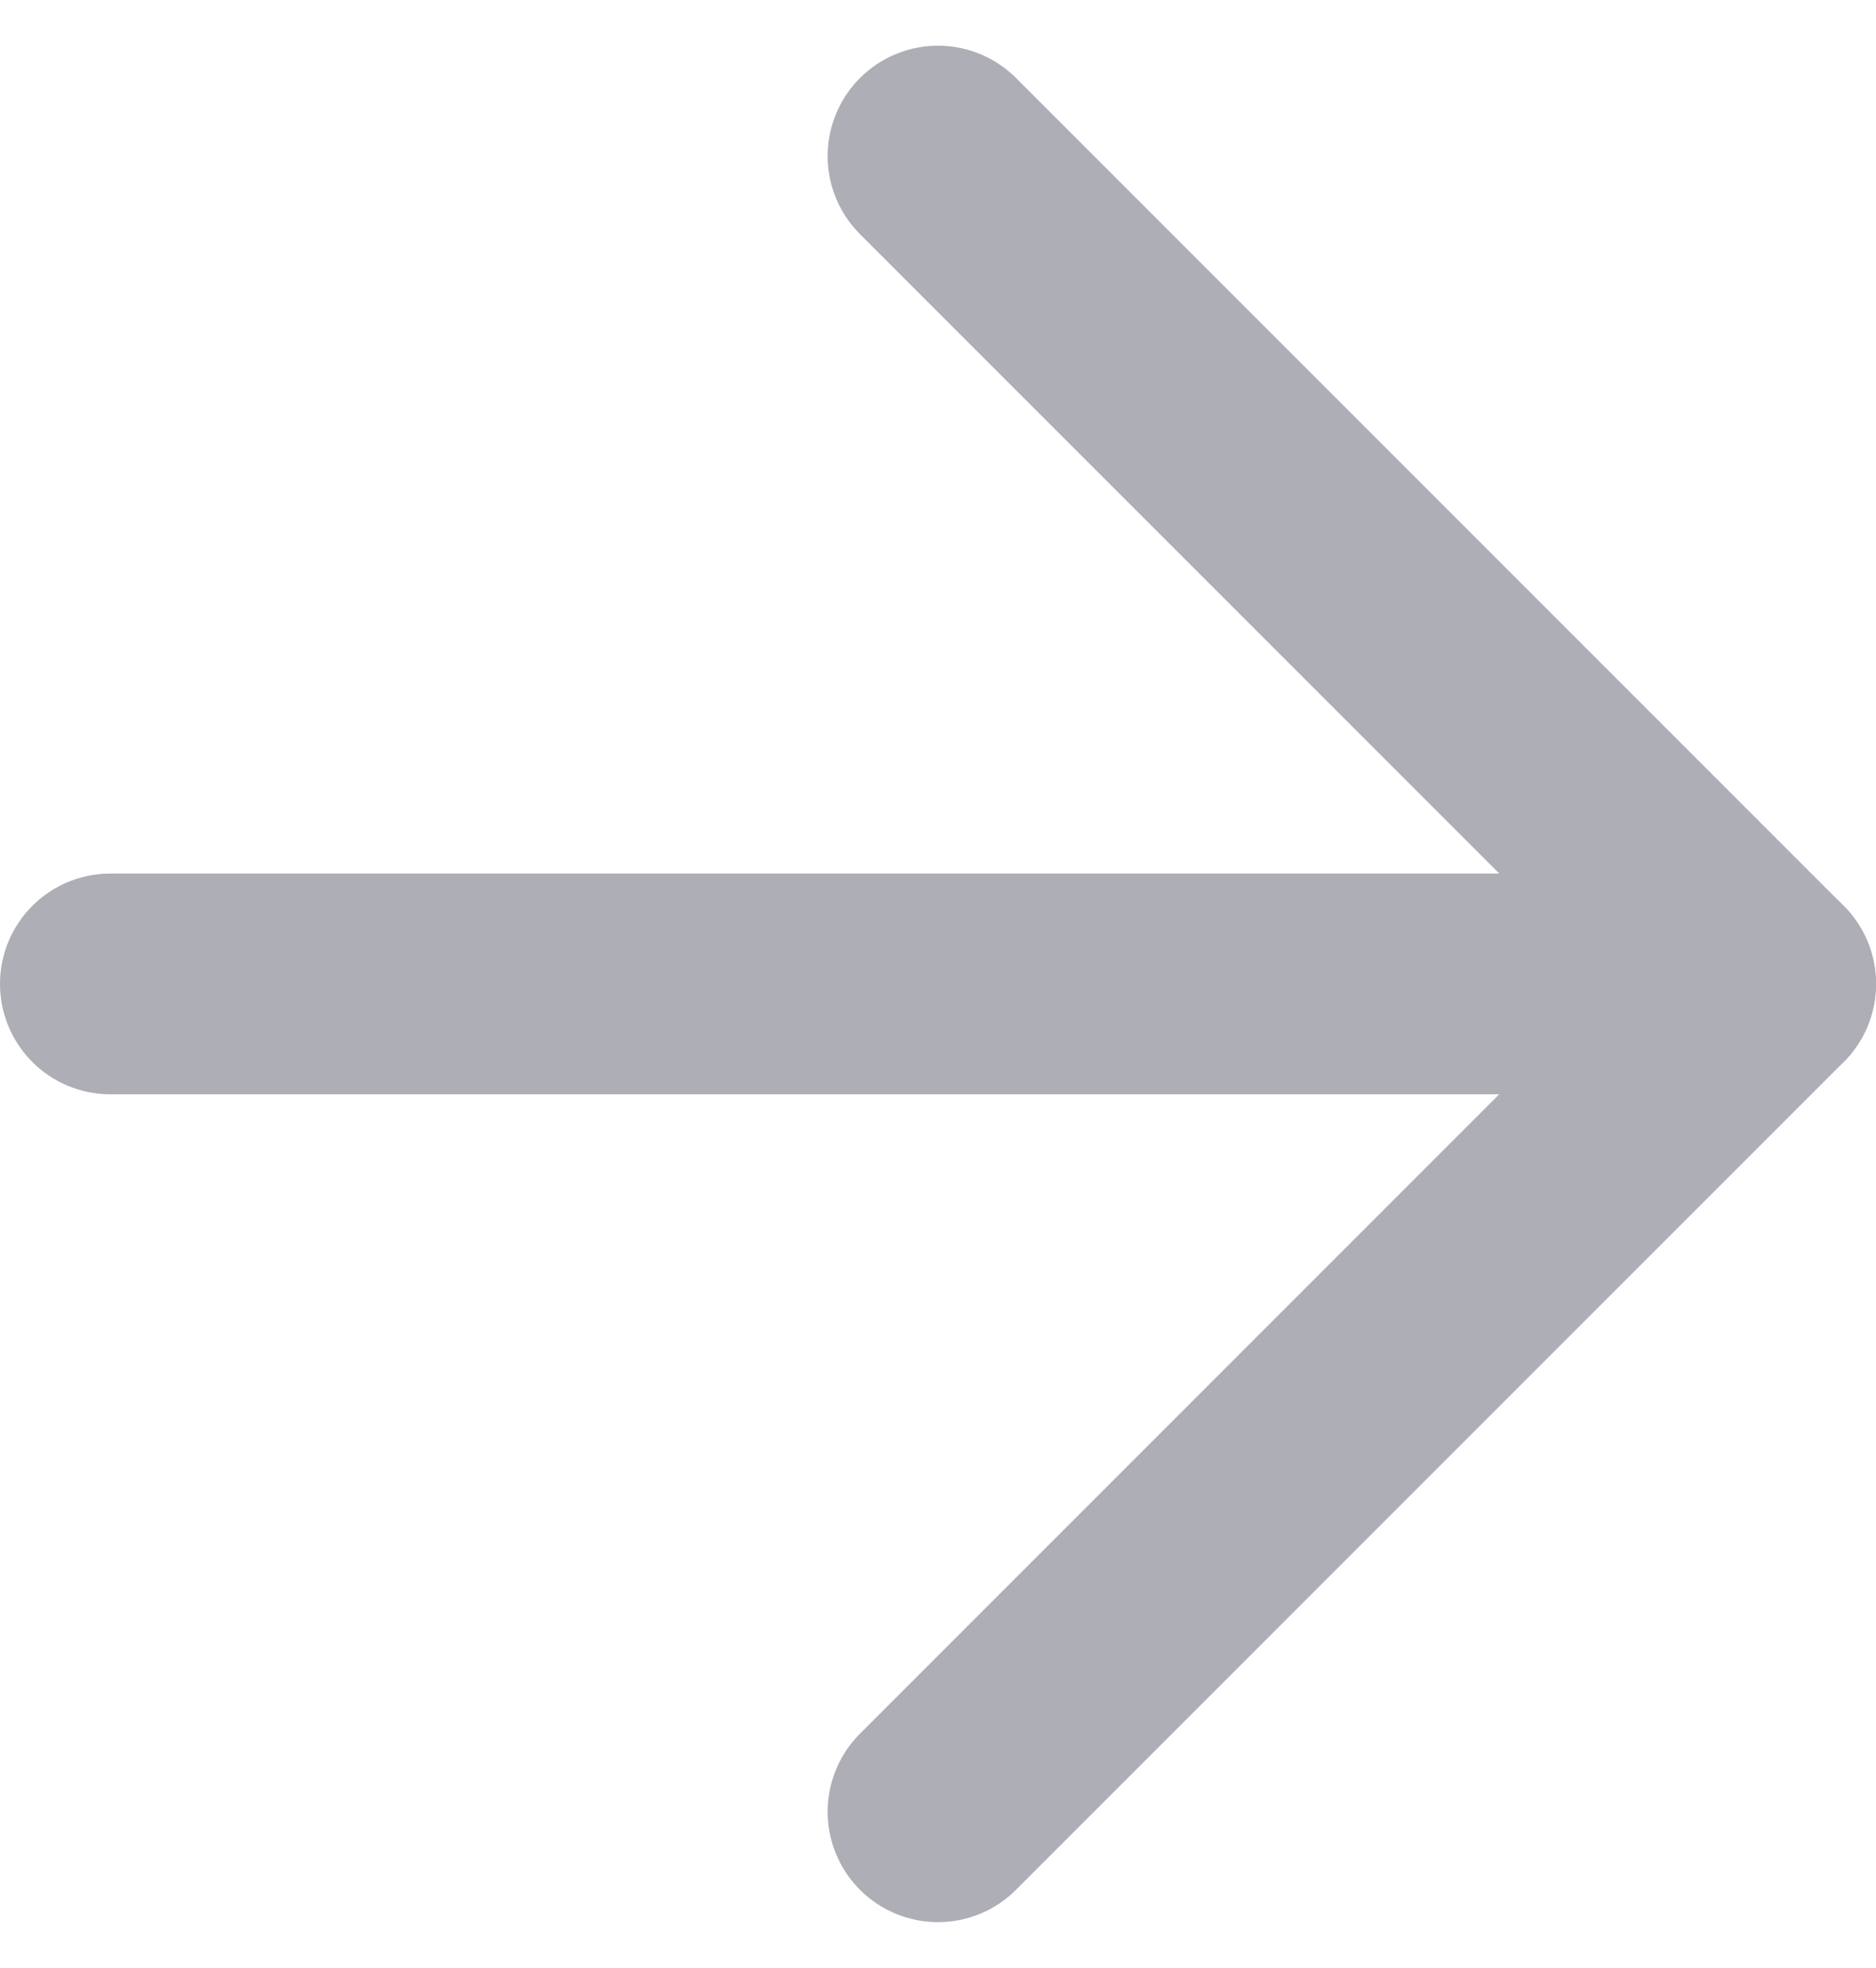 <svg xmlns="http://www.w3.org/2000/svg" width="17" height="17.828" viewBox="0 0 17 17.828"><defs><style>.a{fill:none;stroke:#adaeb6;stroke-linecap:round;stroke-linejoin:round;stroke-width:2px;}</style></defs><g transform="translate(-6.5 -6.086)"><path class="a" d="M7.5,18h15" transform="translate(0 -3)"/><path class="a" d="M18,7.5,25.5,15,18,22.5" transform="translate(-3)"/></g></svg>